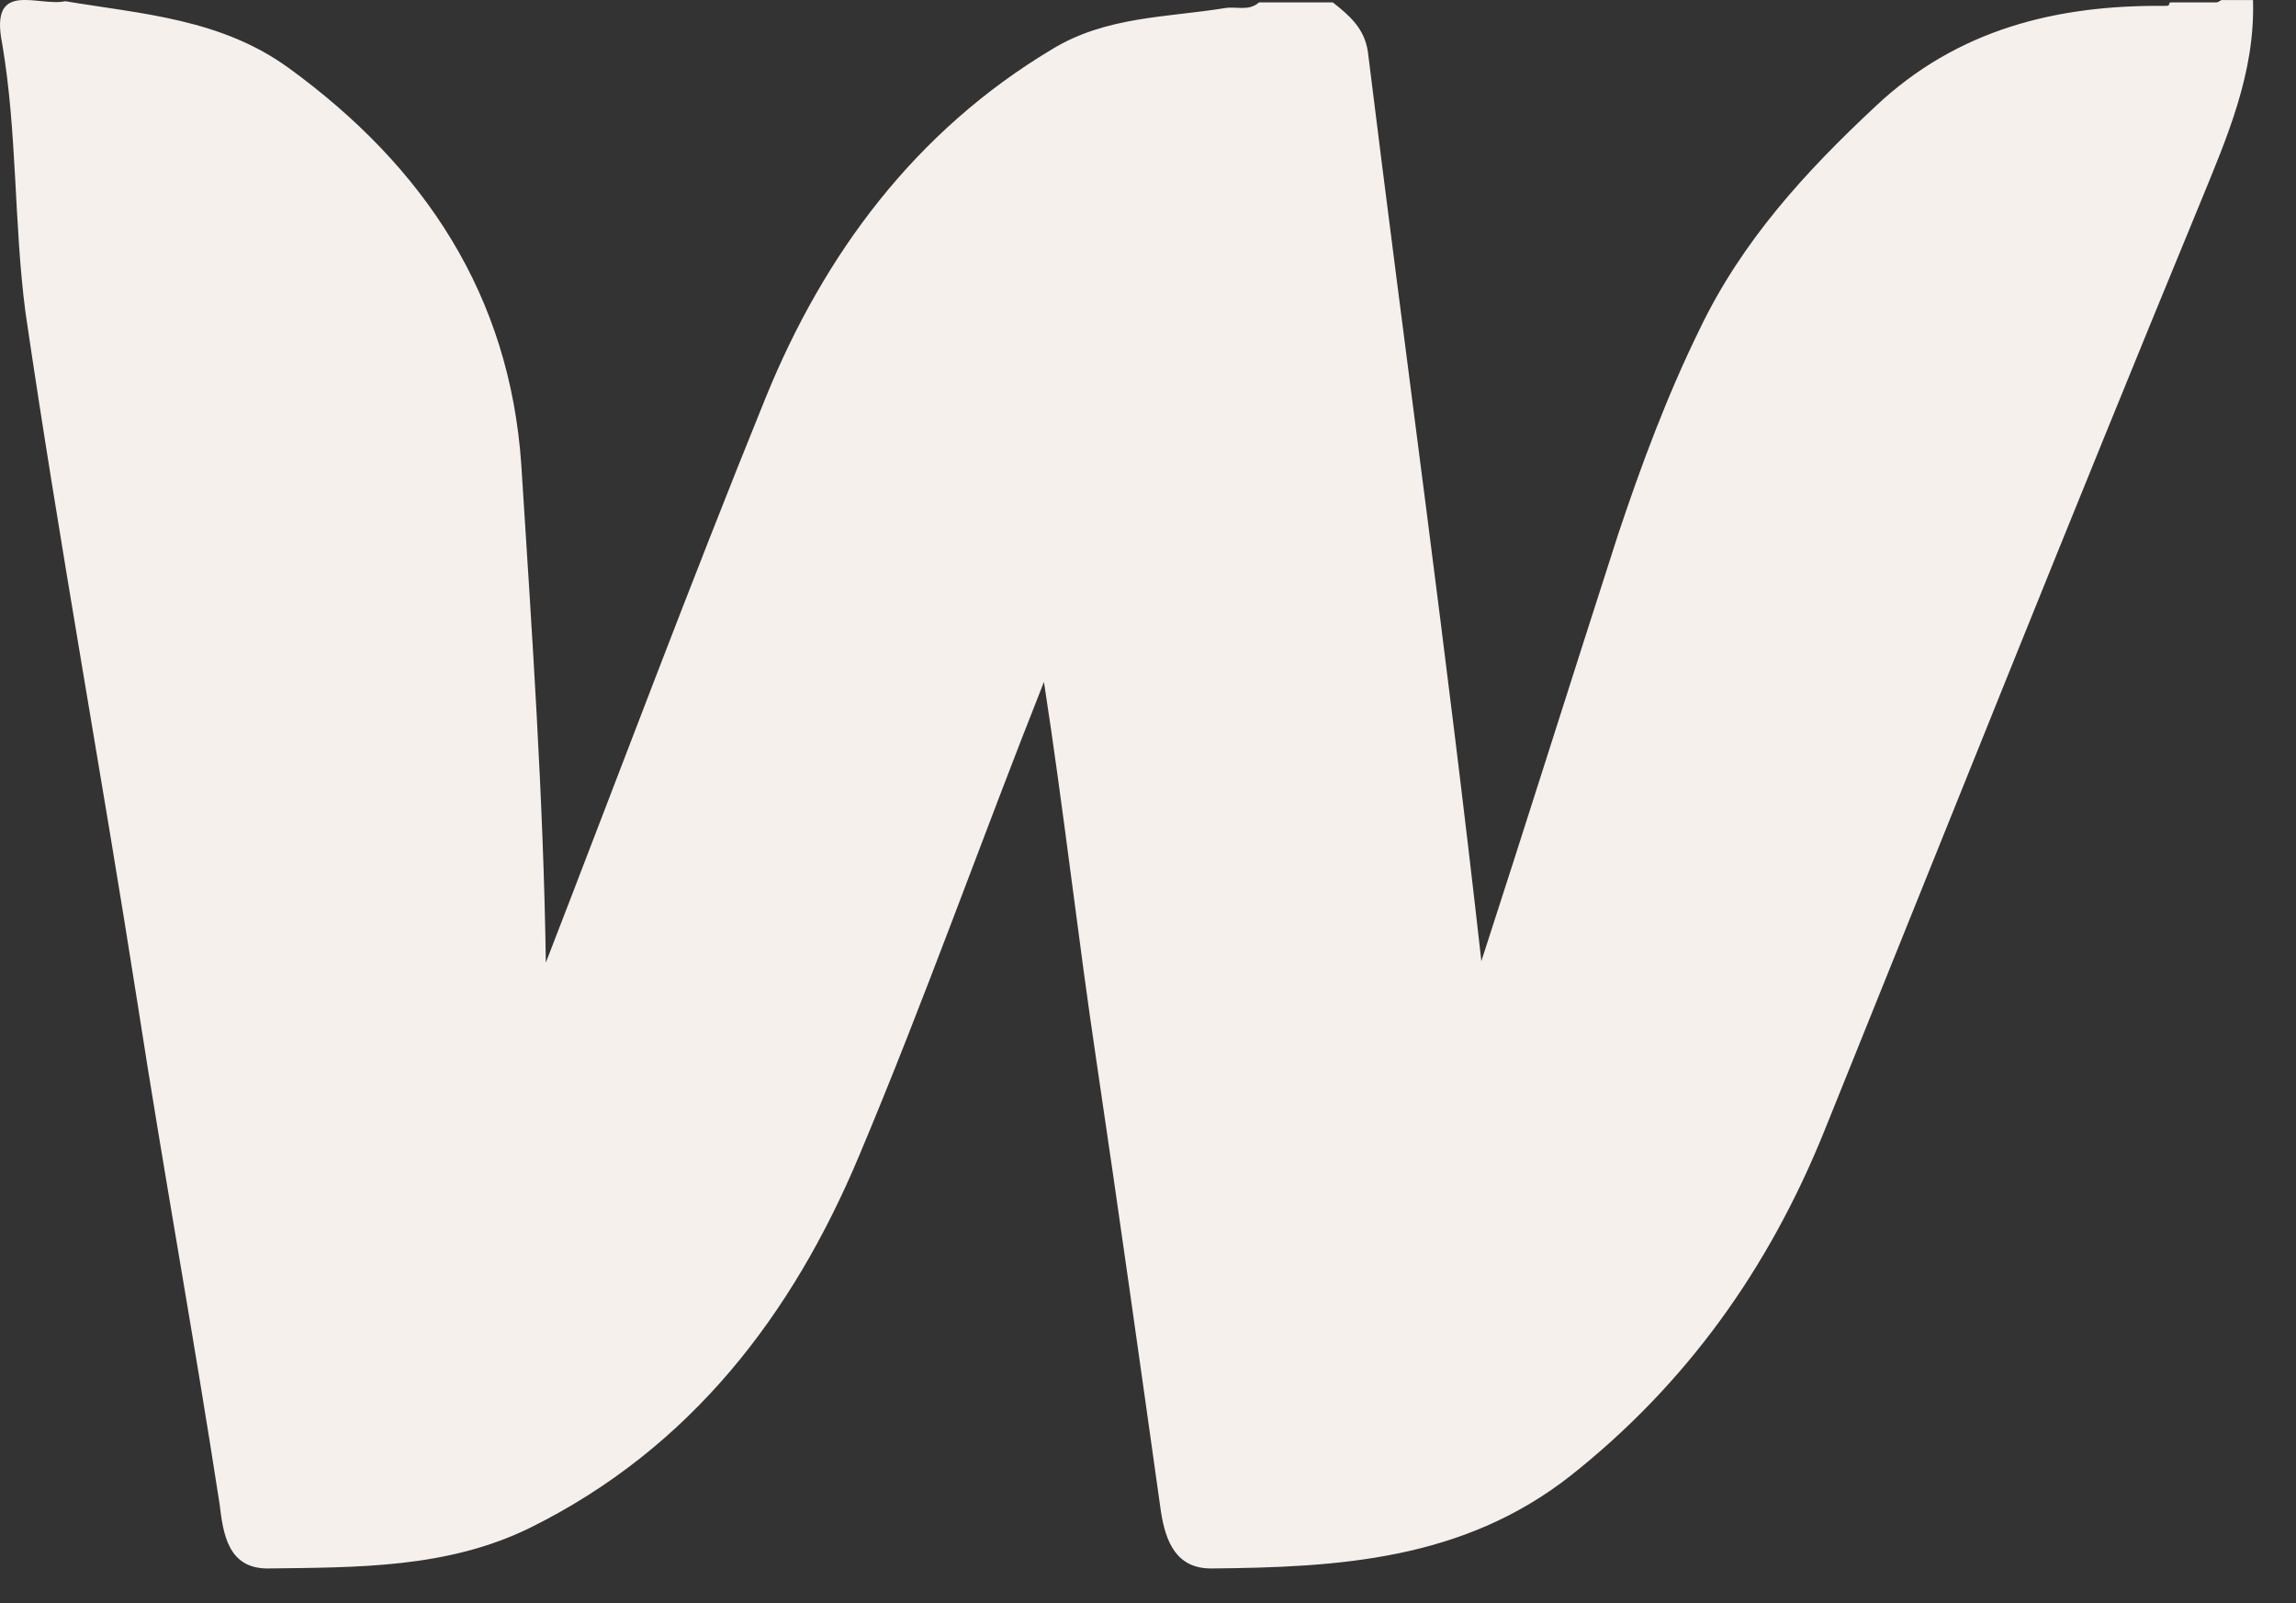 <svg width="53" height="37" viewBox="0 0 53 37" fill="none" xmlns="http://www.w3.org/2000/svg">
<rect x="0" y="0" width="53" height="37" fill="#333333" stroke="none"/>
<path d="M0.049 1C-0.248 -0.485 0.885 0.163 1.506 0.028C3.288 0.325 5.096 0.433 6.662 1.567C9.82 3.861 11.763 6.83 12.033 10.717C12.276 14.55 12.546 18.41 12.6 22.215C14.273 17.897 15.92 13.497 17.674 9.178C19.024 5.859 21.129 3.024 24.287 1.135C25.529 0.379 26.905 0.406 28.255 0.19C28.525 0.136 28.822 0.271 29.064 0.055C29.631 0.055 30.198 0.055 30.765 0.055C31.143 0.352 31.494 0.649 31.575 1.189C32.438 8.18 33.41 15.171 34.193 22.161C34.193 22.242 34.193 22.323 34.193 22.188C35.219 19.03 36.271 15.683 37.351 12.336C37.891 10.717 38.485 9.124 39.24 7.586C40.212 5.562 41.67 3.969 43.289 2.458C45.178 0.676 47.473 0.109 49.983 0.136C50.415 0.082 50.874 0.271 51.279 0.001C51.522 0.001 51.764 0.001 52.007 0.001C52.061 1.675 51.413 3.159 50.793 4.671C47.851 11.797 44.989 18.976 42.101 26.129C40.833 29.26 38.943 31.932 36.244 34.065C33.761 36.008 30.9 36.17 27.958 36.197C27.148 36.197 26.905 35.576 26.797 34.874C26.311 31.419 25.826 27.965 25.313 24.51C24.881 21.622 24.557 18.706 24.098 15.737C22.641 19.408 21.345 23.079 19.833 26.669C18.295 30.34 15.947 33.417 12.249 35.252C10.332 36.197 8.254 36.17 6.176 36.197C5.258 36.197 5.15 35.387 5.069 34.712C4.475 30.853 3.773 27.02 3.18 23.187C2.343 17.843 1.371 12.552 0.588 7.208C0.319 5.157 0.4 3.051 0.049 1Z" fill="#F6F0ED"/>
<path d="M50.037 0.244C50.037 0.163 50.064 0.109 50.091 0.055C50.496 0.055 50.901 0.055 51.306 0.055C50.928 0.271 50.496 0.325 50.037 0.244Z" fill="#F6F0ED"/>
</svg>
